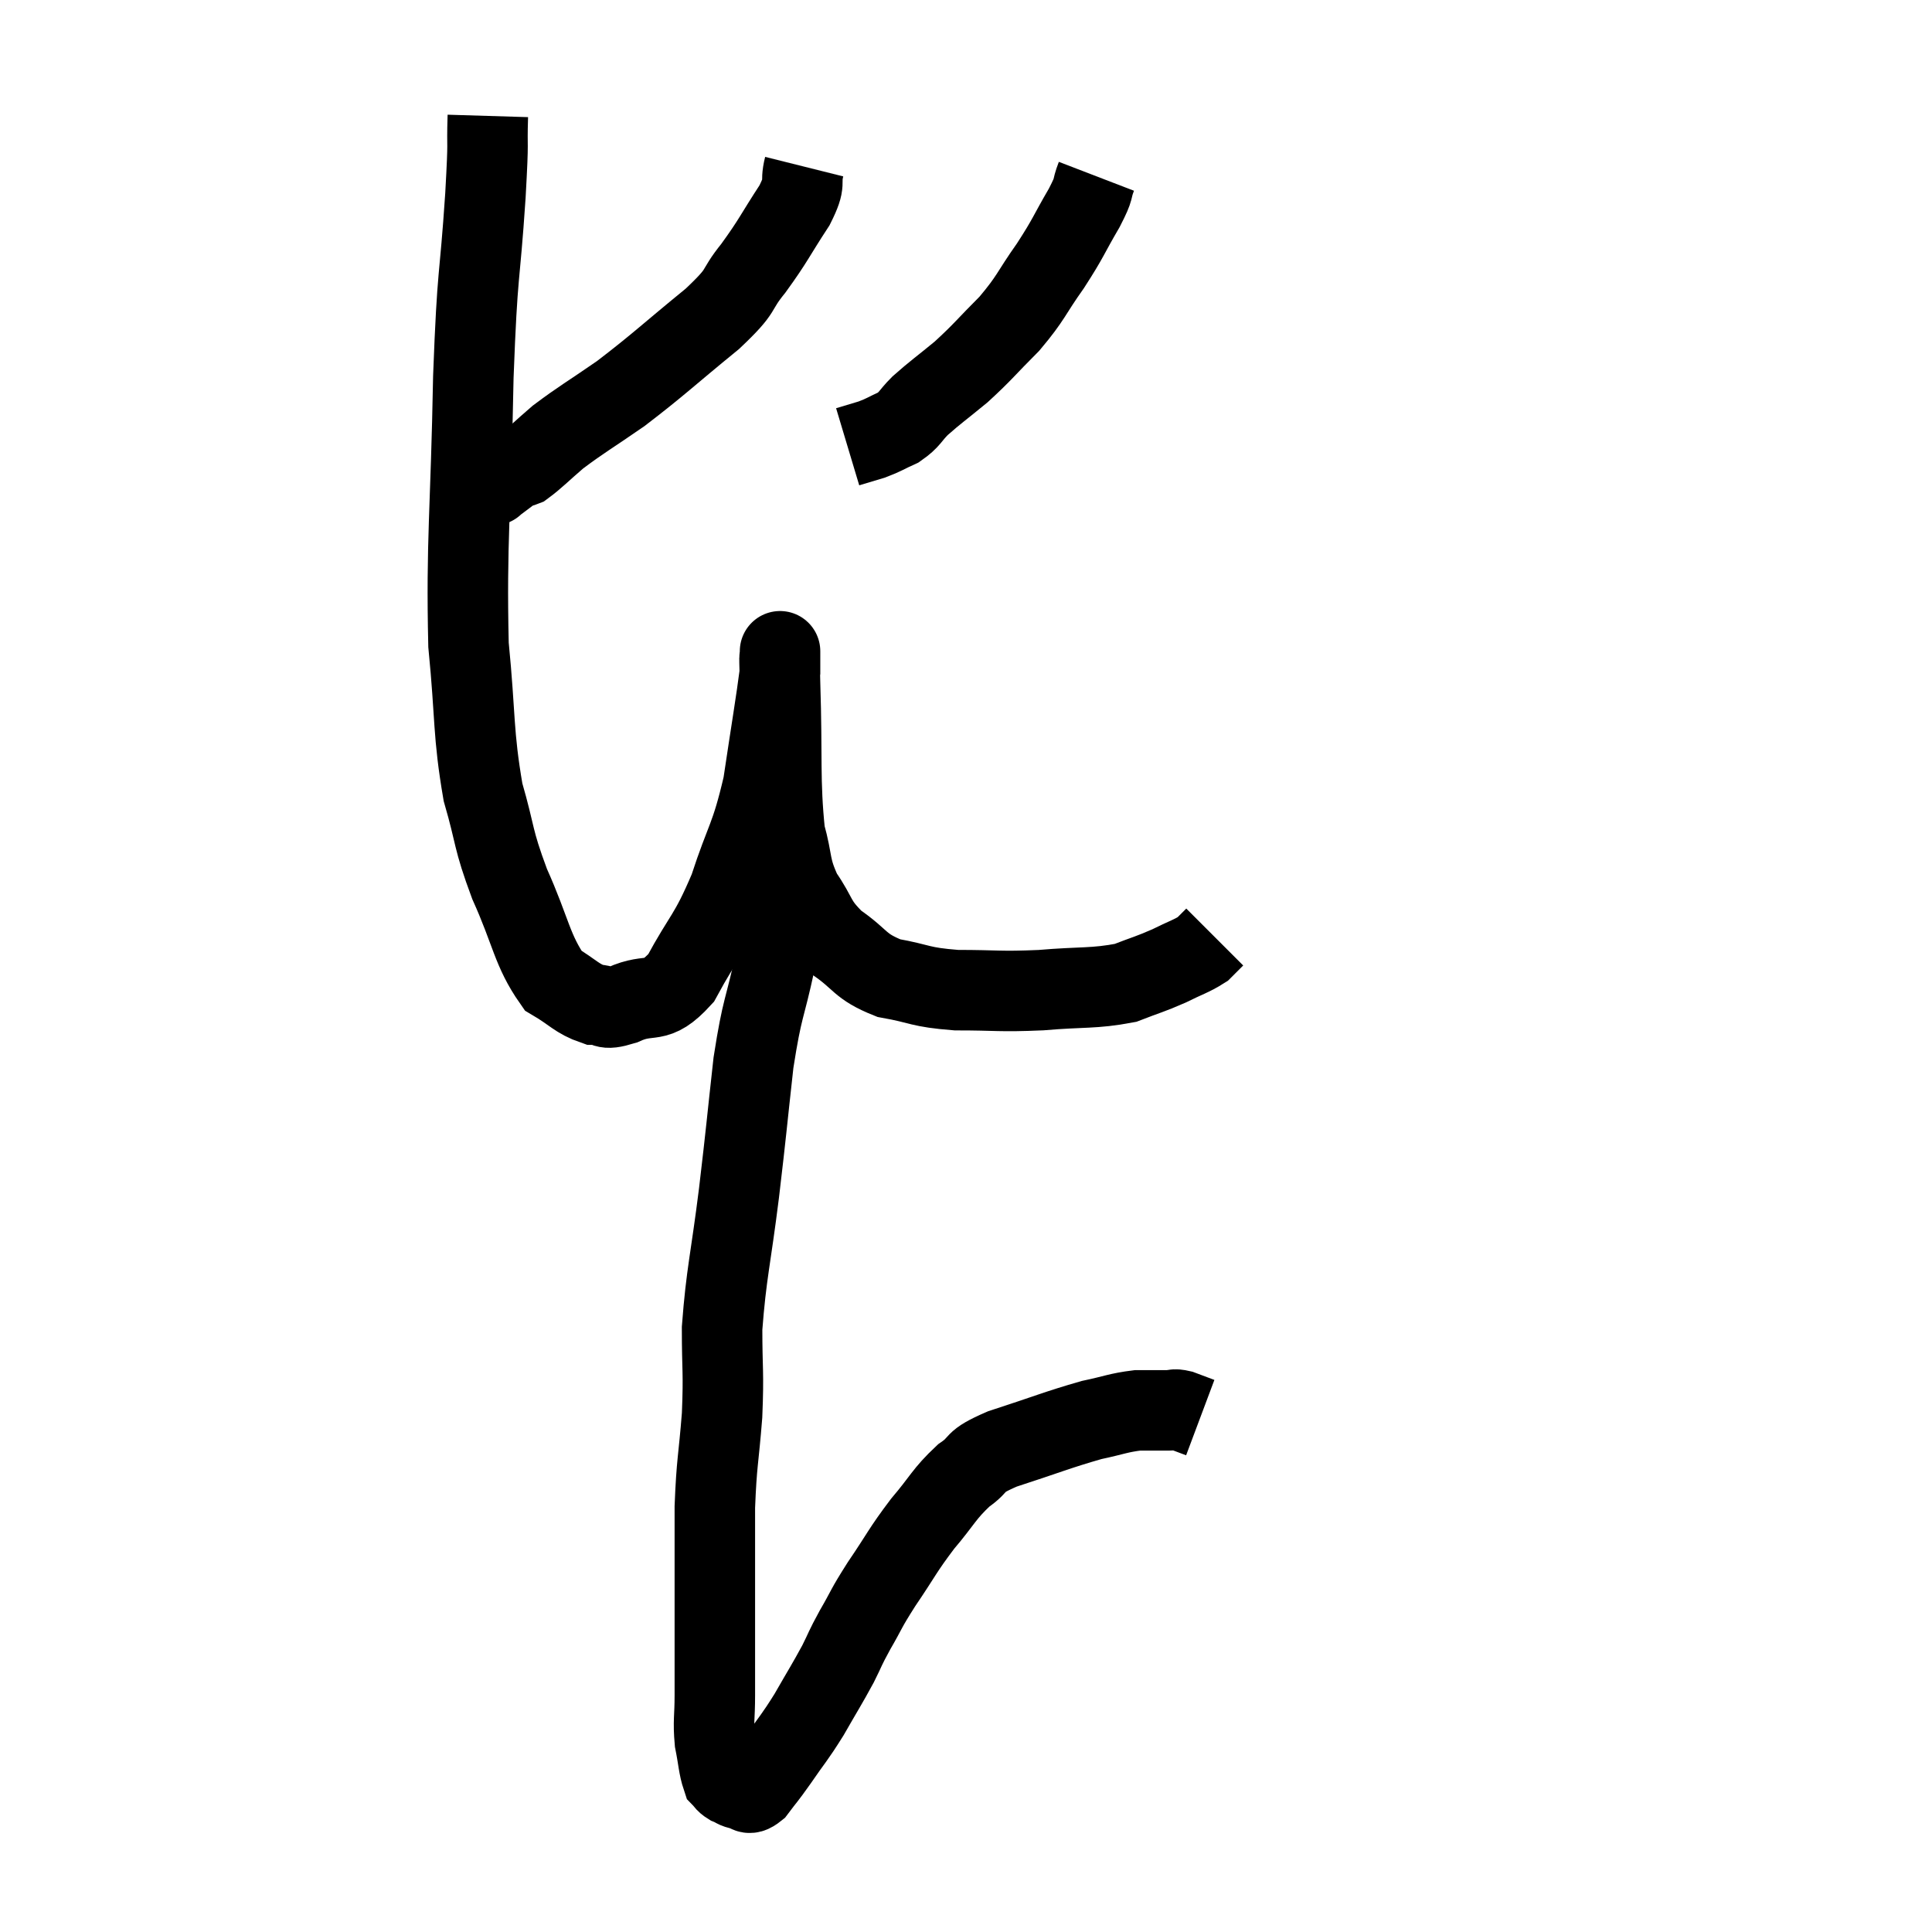 <svg width="48" height="48" viewBox="0 0 48 48" xmlns="http://www.w3.org/2000/svg"><path d="M 12.12 2.88 C 12.09 3.87, 12.15 3.24, 12.06 4.86 C 11.91 7.11, 11.865 6.57, 11.76 9.36 C 11.7 12.69, 11.58 13.44, 11.64 16.02 C 11.82 17.85, 11.745 18.195, 12 19.68 C 12.33 20.82, 12.225 20.79, 12.66 21.96 C 13.2 23.16, 13.215 23.61, 13.74 24.36 C 14.25 24.66, 14.325 24.81, 14.76 24.96 C 15.12 24.96, 14.94 25.125, 15.48 24.96 C 16.2 24.63, 16.26 25.02, 16.92 24.3 C 17.52 23.19, 17.61 23.28, 18.12 22.08 C 18.54 20.79, 18.645 20.85, 18.96 19.5 C 19.17 18.09, 19.275 17.49, 19.38 16.68 C 19.38 16.47, 19.38 16.365, 19.38 16.26 C 19.38 16.26, 19.38 16.08, 19.38 16.26 C 19.38 16.62, 19.35 15.87, 19.38 16.98 C 19.44 18.84, 19.365 19.395, 19.5 20.7 C 19.71 21.45, 19.605 21.525, 19.92 22.2 C 20.34 22.8, 20.22 22.875, 20.76 23.4 C 21.42 23.85, 21.33 24, 22.08 24.3 C 22.92 24.45, 22.815 24.525, 23.76 24.6 C 24.81 24.6, 24.81 24.645, 25.86 24.6 C 26.91 24.51, 27.165 24.57, 27.96 24.42 C 28.5 24.21, 28.56 24.21, 29.04 24 C 29.46 23.79, 29.595 23.76, 29.88 23.58 C 30.03 23.43, 30.105 23.355, 30.18 23.28 L 30.18 23.28" fill="none" stroke="black" stroke-width="2"></path><path d="M 19.98 4.14 C 19.86 4.62, 20.055 4.47, 19.74 5.1 C 19.23 5.88, 19.23 5.955, 18.72 6.66 C 18.21 7.29, 18.525 7.14, 17.7 7.92 C 16.56 8.85, 16.38 9.045, 15.42 9.78 C 14.64 10.32, 14.46 10.41, 13.86 10.86 C 13.44 11.22, 13.305 11.37, 13.02 11.58 C 12.87 11.64, 12.915 11.58, 12.72 11.7 C 12.48 11.88, 12.36 11.97, 12.24 12.06 C 12.24 12.06, 12.285 12.045, 12.24 12.06 C 12.15 12.09, 12.15 12.075, 12.06 12.12 L 11.88 12.24" fill="none" stroke="black" stroke-width="2"></path><path d="M 27.24 4.38 C 27.09 4.77, 27.225 4.605, 26.94 5.16 C 26.52 5.88, 26.565 5.88, 26.1 6.6 C 25.59 7.32, 25.635 7.38, 25.08 8.04 C 24.48 8.64, 24.435 8.73, 23.88 9.24 C 23.37 9.66, 23.25 9.735, 22.86 10.08 C 22.59 10.35, 22.62 10.41, 22.32 10.62 C 21.99 10.77, 21.975 10.8, 21.66 10.92 L 21.06 11.1" fill="none" stroke="black" stroke-width="2"></path><path d="M 19.26 21.36 C 19.29 21.63, 19.32 21.27, 19.32 21.9 C 19.29 22.89, 19.41 22.755, 19.26 23.88 C 18.99 25.14, 18.945 24.96, 18.72 26.4 C 18.54 28.02, 18.555 27.99, 18.36 29.64 C 18.15 31.32, 18.045 31.62, 17.94 33 C 17.94 34.08, 17.985 34.05, 17.94 35.16 C 17.85 36.3, 17.805 36.3, 17.76 37.44 C 17.76 38.58, 17.76 38.79, 17.76 39.72 C 17.76 40.44, 17.76 40.56, 17.76 41.16 C 17.76 41.64, 17.76 41.595, 17.76 42.12 C 17.76 42.69, 17.715 42.75, 17.76 43.26 C 17.85 43.71, 17.85 43.89, 17.94 44.16 C 18.03 44.25, 18 44.265, 18.12 44.34 C 18.27 44.4, 18.255 44.43, 18.42 44.46 C 18.6 44.46, 18.555 44.64, 18.78 44.46 C 19.05 44.1, 18.99 44.205, 19.32 43.74 C 19.71 43.17, 19.725 43.2, 20.1 42.6 C 20.46 41.97, 20.535 41.865, 20.82 41.34 C 21.03 40.92, 20.97 40.995, 21.24 40.5 C 21.57 39.93, 21.48 40.02, 21.9 39.36 C 22.41 38.61, 22.41 38.535, 22.92 37.86 C 23.43 37.26, 23.445 37.125, 23.94 36.66 C 24.42 36.33, 24.105 36.345, 24.9 36 C 26.01 35.64, 26.28 35.52, 27.12 35.28 C 27.69 35.16, 27.78 35.1, 28.26 35.04 C 28.65 35.04, 28.77 35.04, 29.04 35.04 C 29.19 35.04, 29.145 34.995, 29.34 35.04 C 29.58 35.13, 29.7 35.175, 29.82 35.22 C 29.82 35.22, 29.82 35.22, 29.82 35.22 L 29.82 35.22" fill="none" stroke="black" stroke-width="2"></path></svg>